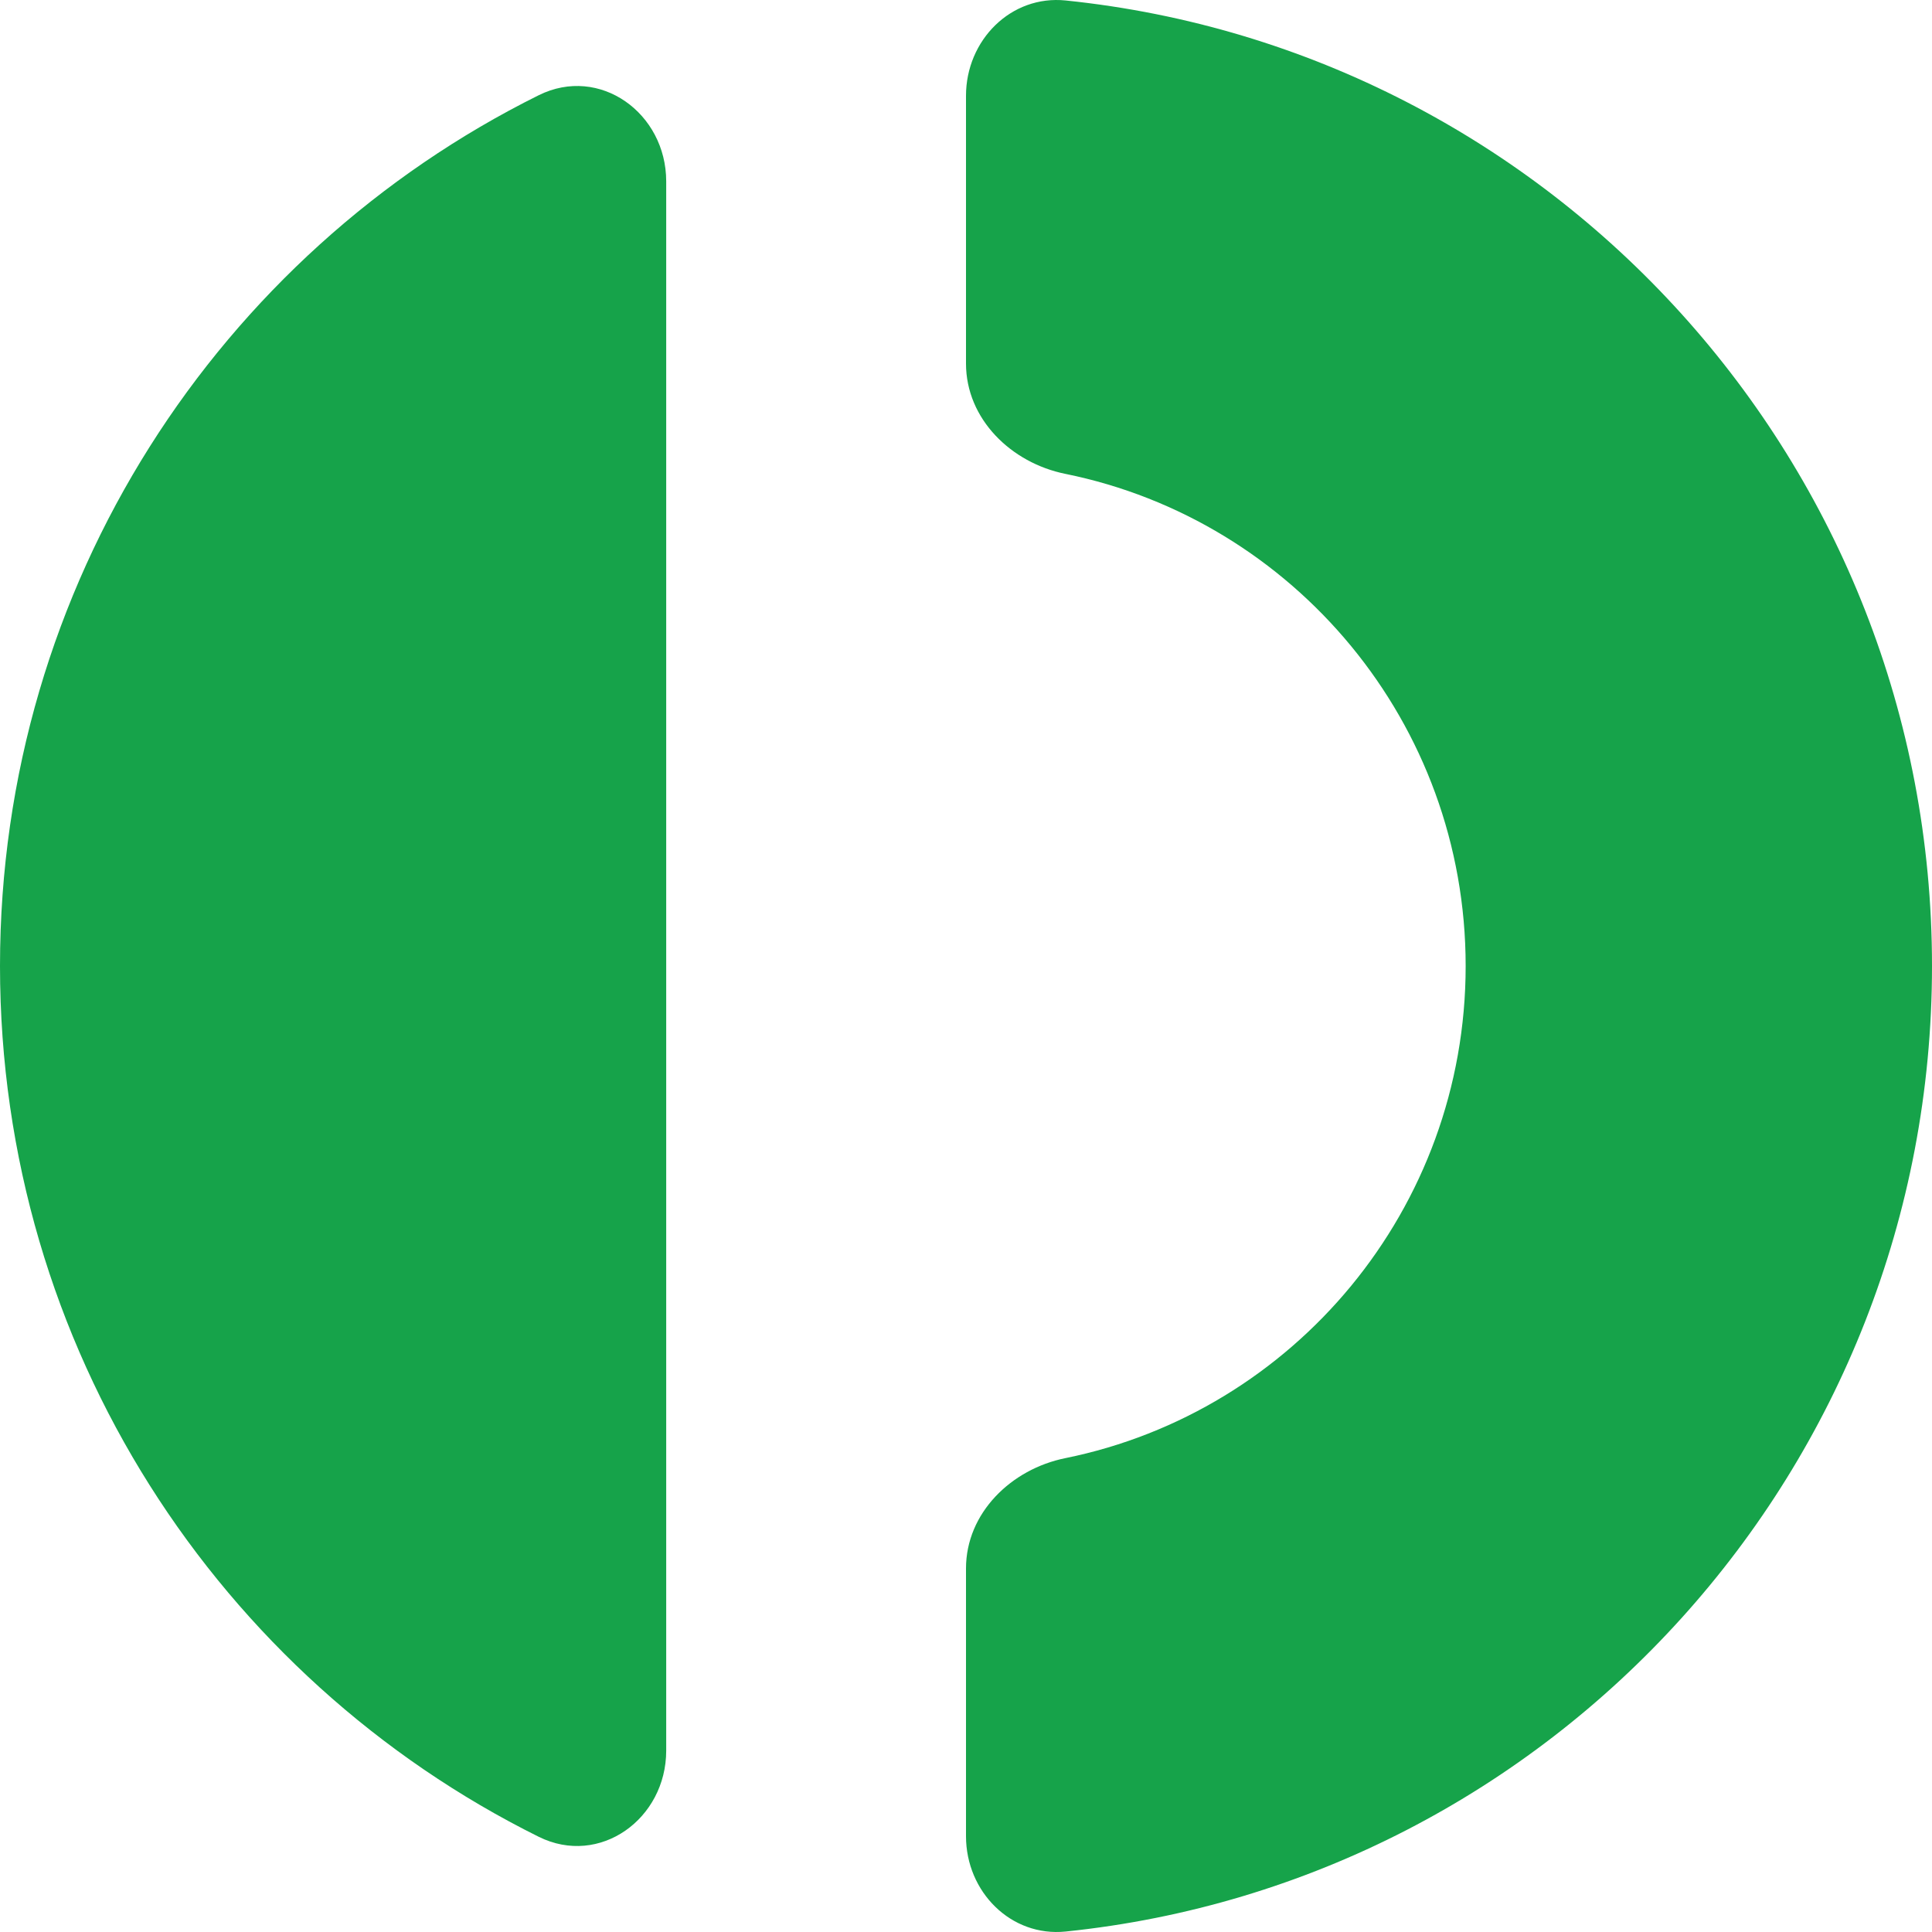 <svg width="512" height="512" viewBox="0 0 512 512" fill="none" xmlns="http://www.w3.org/2000/svg">
<path d="M256 486.621C256 501.318 267.891 513.373 282.439 511.874C411.401 498.578 512 389.095 512 256.001C512 122.906 411.401 13.424 282.439 0.128C267.891 -1.38 256 10.683 256 25.381V96.341C256 111.038 267.97 122.676 282.315 125.576C342.837 137.843 388.414 191.569 388.414 256.001C388.414 320.432 342.837 374.158 282.315 386.425C267.97 389.326 256 400.972 256 415.661V486.621ZM176.552 48.07C176.552 29.975 158.923 17.22 142.777 25.23C58.183 67.212 0 154.776 0 256.001C0 357.225 58.183 444.79 142.777 486.772C158.923 494.781 176.552 482.026 176.552 463.931V48.079V48.07Z" fill="#16A34A"/>
</svg>
